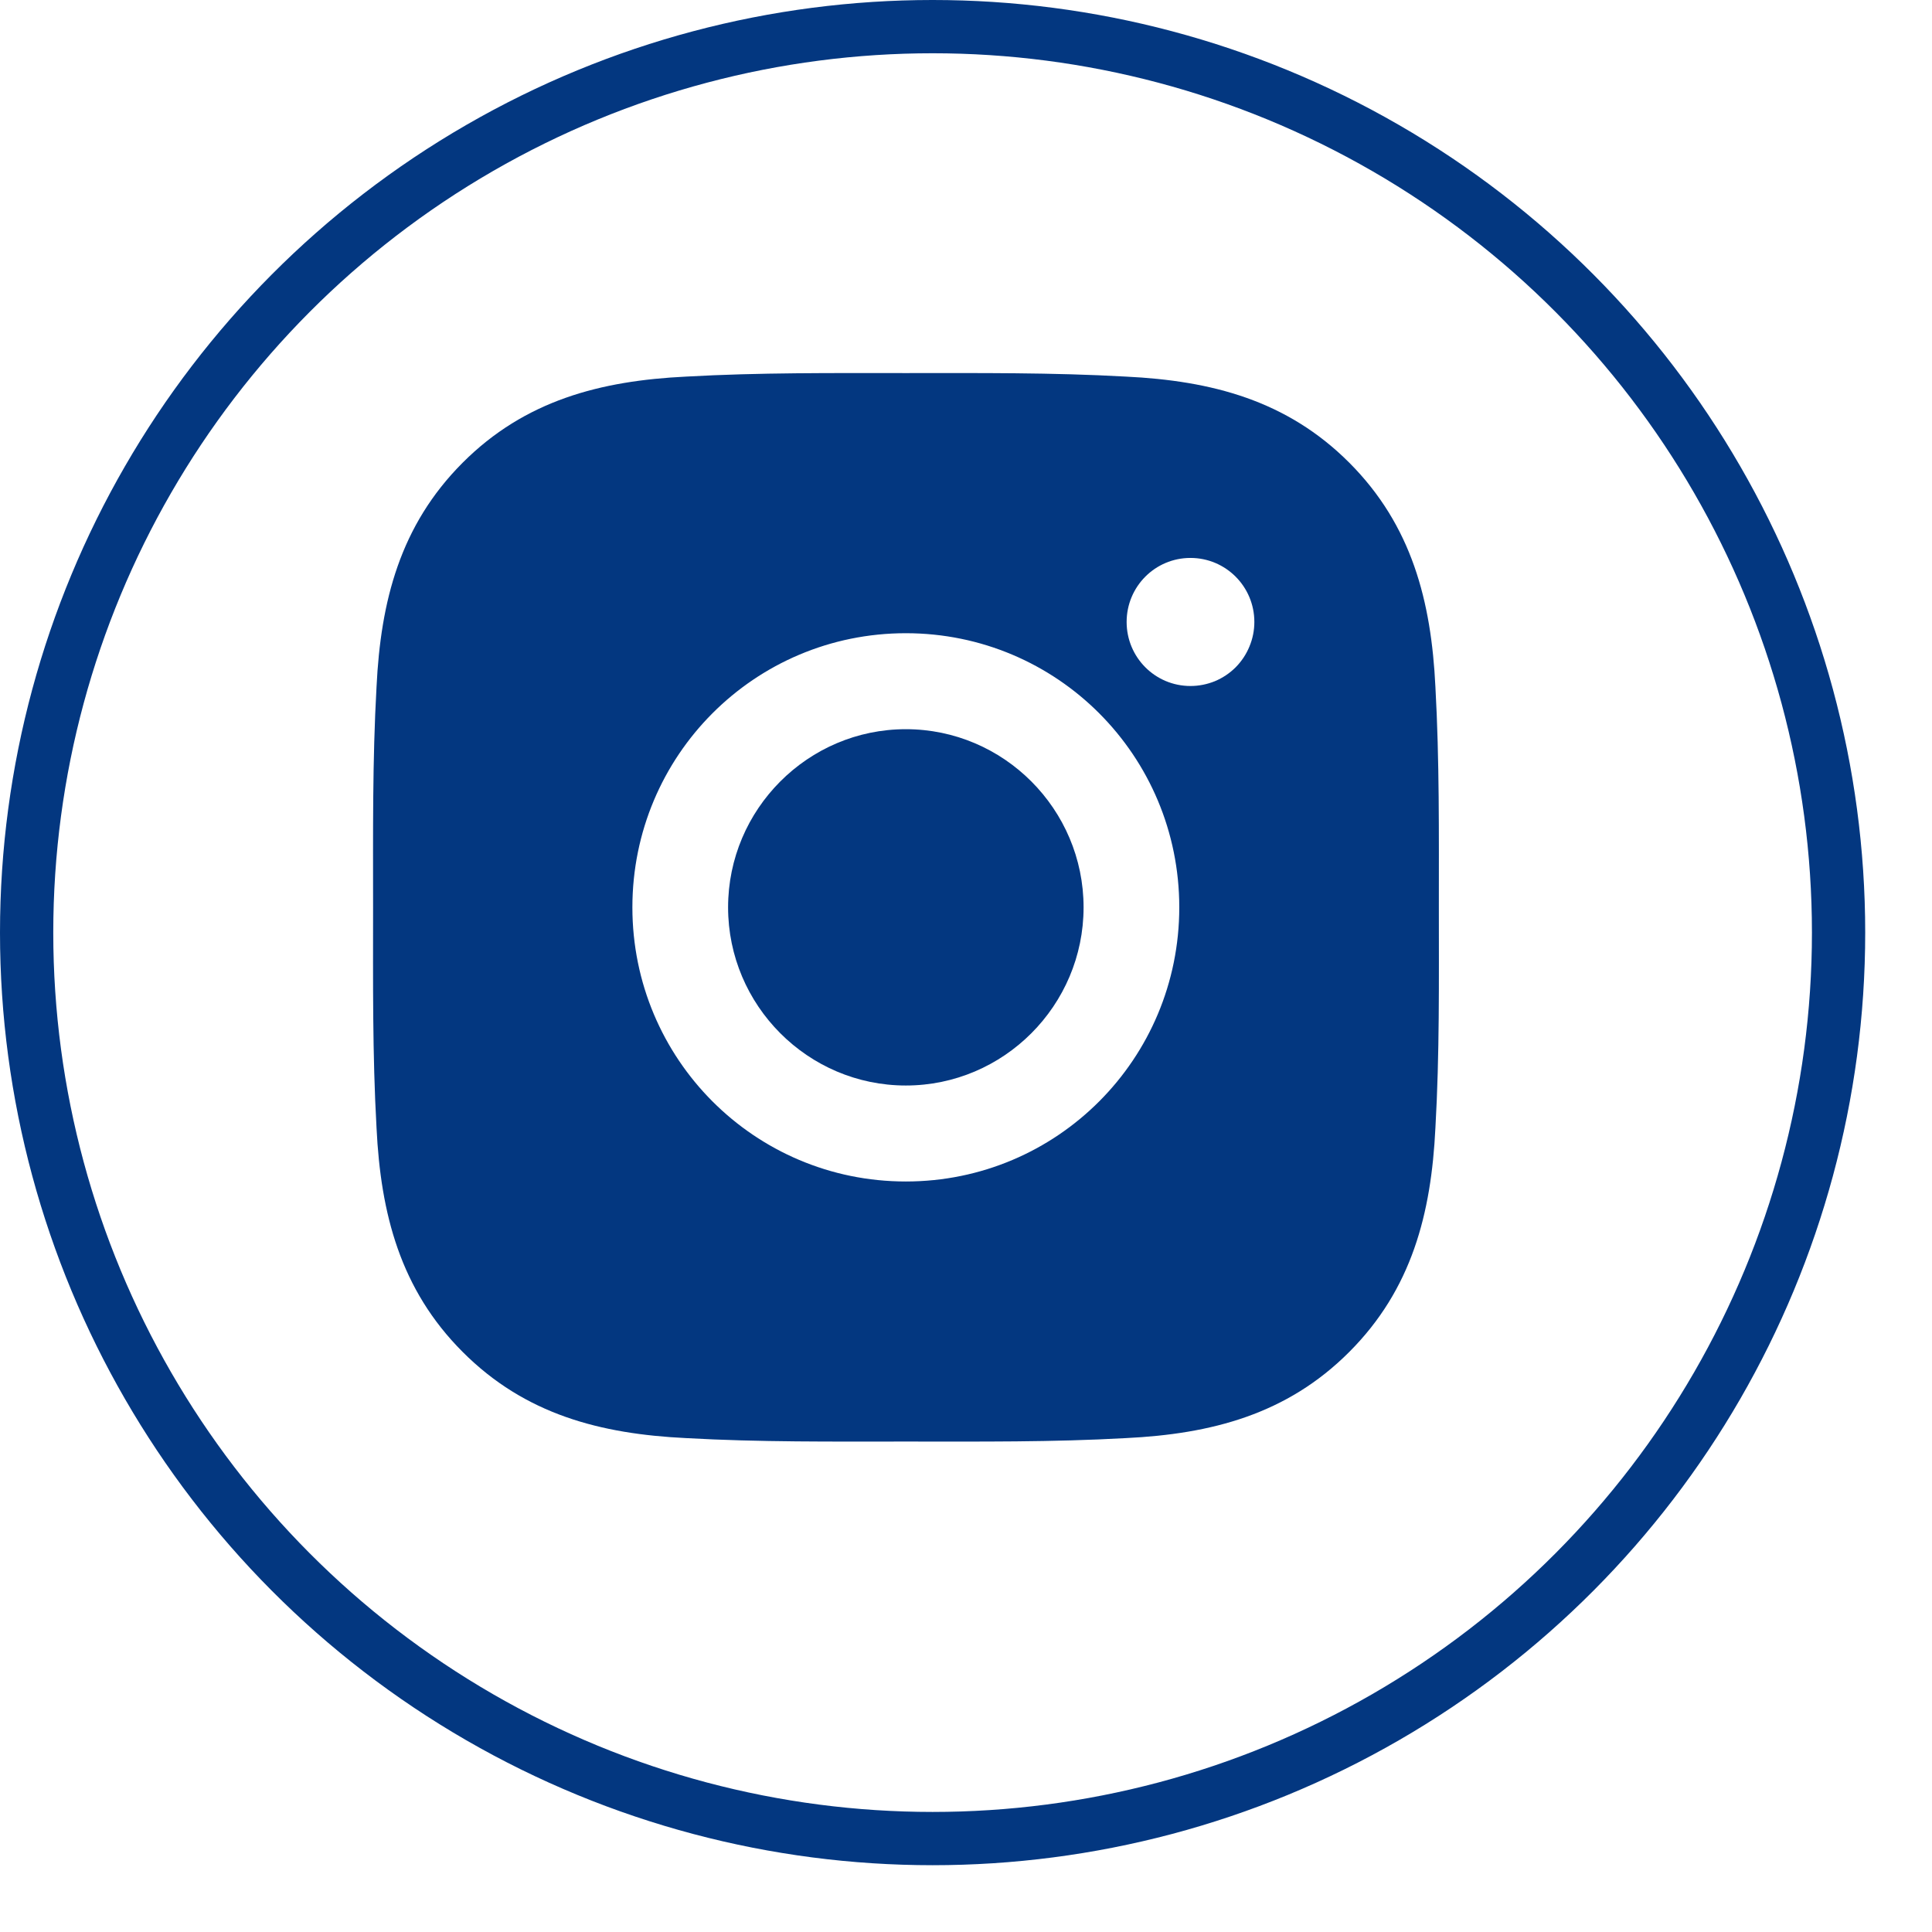 <svg width="28" height="28" viewBox="0 0 28 28" fill="none" xmlns="http://www.w3.org/2000/svg">
<path d="M13.128 10.568C11.71 10.568 10.552 11.728 10.552 13.15C10.552 14.572 11.71 15.732 13.128 15.732C14.546 15.732 15.704 14.572 15.704 13.15C15.704 11.728 14.546 10.568 13.128 10.568ZM20.853 13.15C20.853 12.081 20.862 11.021 20.803 9.954C20.743 8.714 20.461 7.614 19.556 6.707C18.65 5.799 17.555 5.518 16.318 5.458C15.251 5.398 14.194 5.407 13.13 5.407C12.063 5.407 11.007 5.398 9.942 5.458C8.705 5.518 7.608 5.801 6.704 6.707C5.797 7.616 5.517 8.714 5.457 9.954C5.397 11.023 5.407 12.082 5.407 13.15C5.407 14.217 5.397 15.279 5.457 16.346C5.517 17.586 5.799 18.686 6.704 19.592C7.61 20.501 8.705 20.782 9.942 20.842C11.008 20.902 12.065 20.892 13.13 20.892C14.197 20.892 15.253 20.902 16.318 20.842C17.555 20.782 18.652 20.499 19.556 19.592C20.462 18.684 20.743 17.586 20.803 16.346C20.864 15.279 20.853 14.219 20.853 13.15ZM13.128 17.123C10.935 17.123 9.165 15.348 9.165 13.15C9.165 10.951 10.935 9.177 13.128 9.177C15.321 9.177 17.091 10.951 17.091 13.15C17.091 15.348 15.321 17.123 13.128 17.123ZM17.253 9.942C16.741 9.942 16.328 9.527 16.328 9.014C16.328 8.501 16.741 8.086 17.253 8.086C17.765 8.086 18.179 8.501 18.179 9.014C18.179 9.136 18.155 9.257 18.108 9.369C18.062 9.482 17.994 9.584 17.908 9.671C17.822 9.757 17.72 9.825 17.608 9.872C17.495 9.918 17.375 9.942 17.253 9.942Z" fill="#033780"/>
<circle cx="13.516" cy="13.516" r="13.13" stroke="#033780" stroke-width="0.772"/>
</svg>
